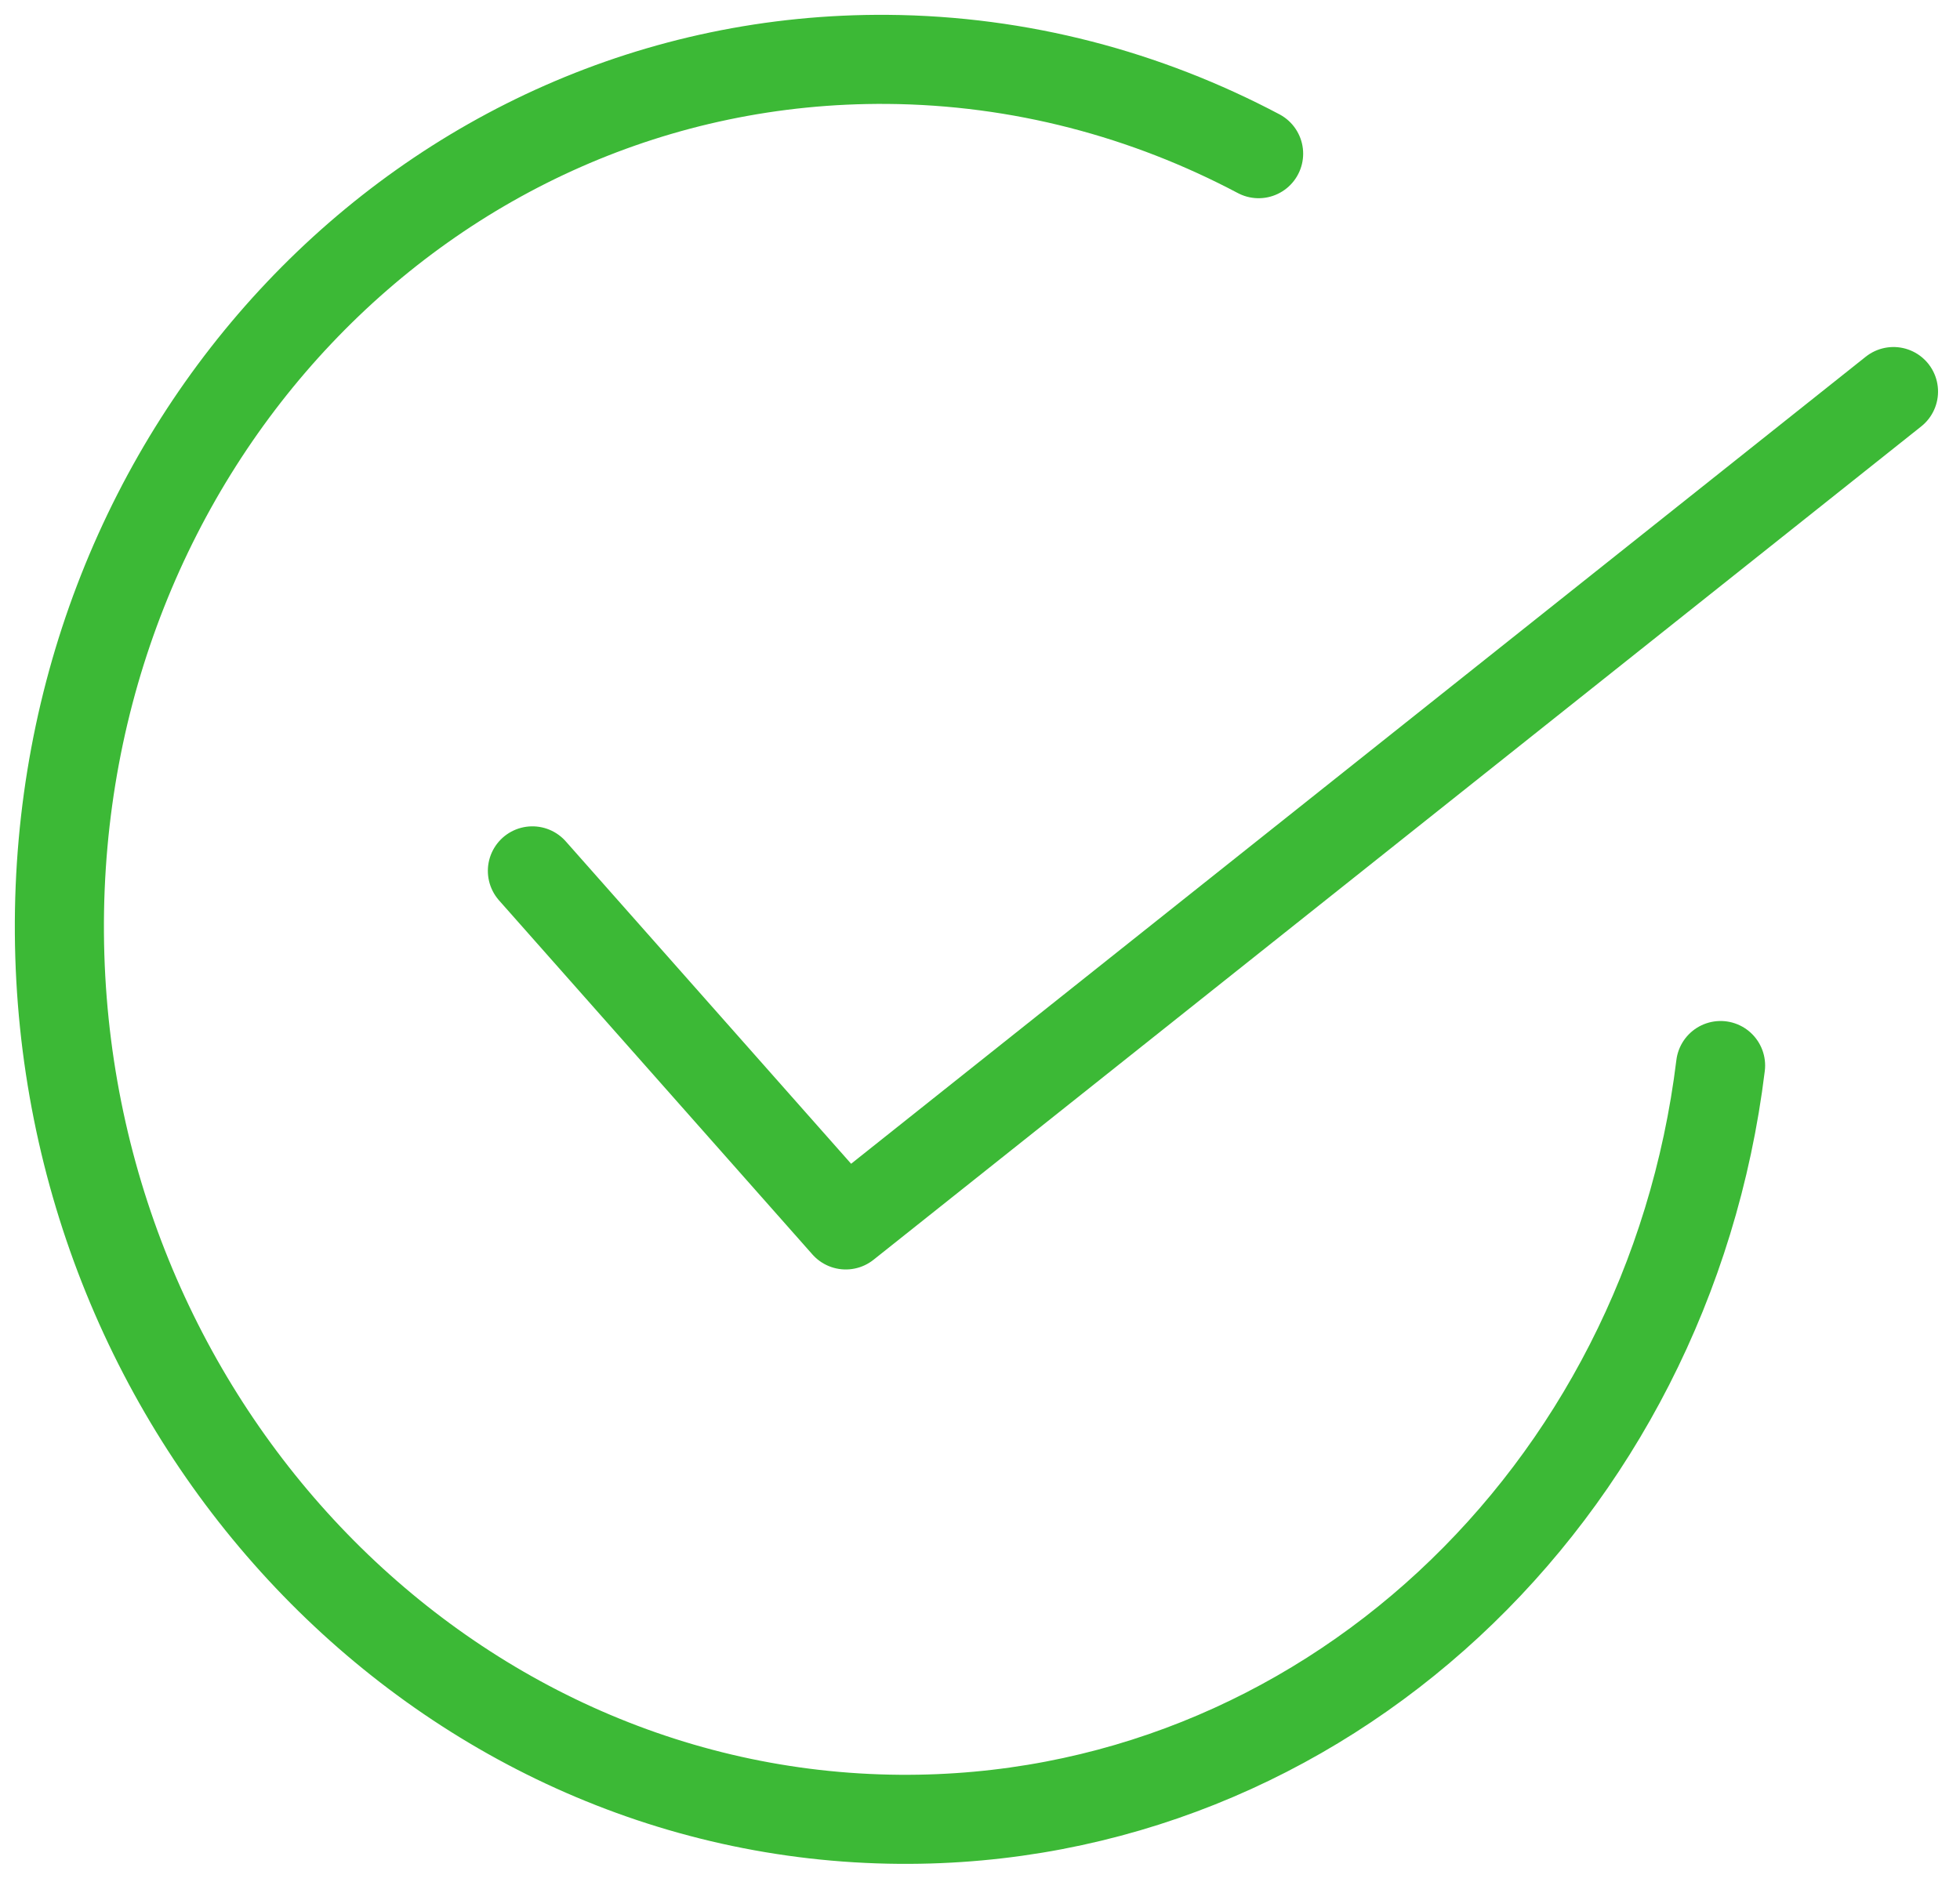 <?xml version="1.0" encoding="UTF-8"?>
<svg width="33px" height="32px" viewBox="0 0 33 32" version="1.1" xmlns="http://www.w3.org/2000/svg" xmlns:xlink="http://www.w3.org/1999/xlink">
    <!-- Generator: Sketch 54 (76480) - https://sketchapp.com -->
    <title>Group 10</title>
    <desc>Created with Sketch.</desc>
    <g id="Styleguide" stroke="none" stroke-width="1" fill="none" fill-rule="evenodd" stroke-linecap="round" stroke-linejoin="round">
        <g id="UI-StyleGuide" transform="translate(-955, -563)" stroke="#3CB936" stroke-width="1.5">
            <g id="Group-10" transform="translate(956, 564)">
                <polyline id="Stroke-2759" transform="translate(18.877, 11.818) rotate(14) translate(-18.877, -11.818) " points="29.018 2.875 15.297 20.76 8.735 16.251"></polyline>
                <path d="M27.969,16.944 C27.085,24.166 21.248,29.69 14.146,29.638 C6.387,29.58 0.057,22.9 0,14.715 C-0.057,6.53 6.18,-0.057 13.94,0 C16.178,0.017 18.301,0.588 20.191,1.588" id="Stroke-2760"></path>
            </g>
        </g>
    </g>
</svg>
